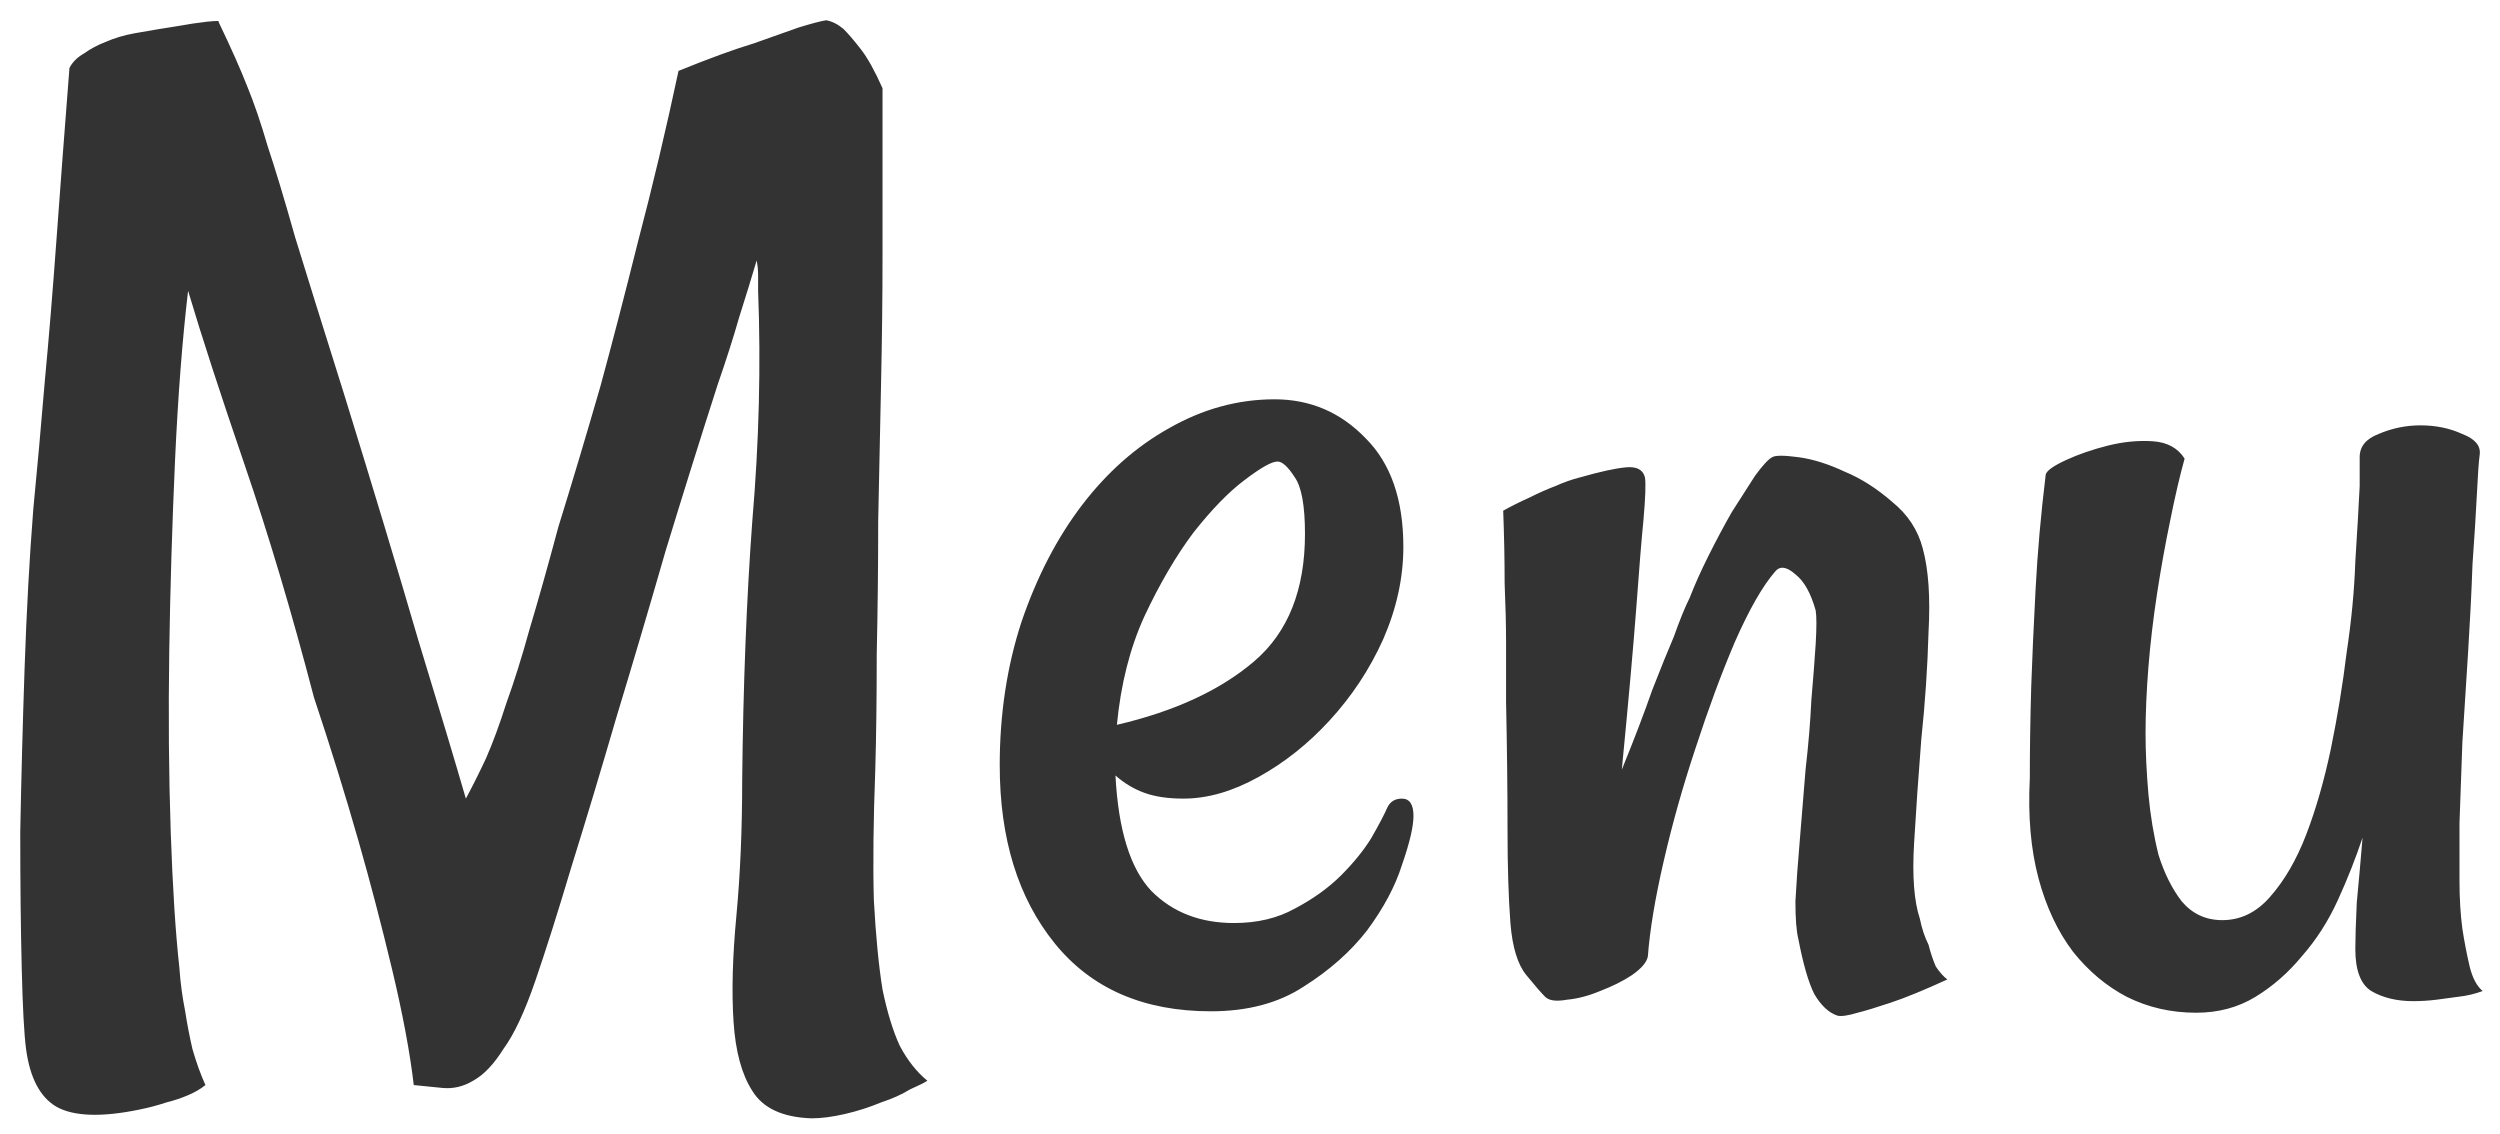 <svg width="108" height="49" viewBox="0 0 108 49" fill="none" xmlns="http://www.w3.org/2000/svg">
<path d="M35.062 48.312C33.812 48.271 32.958 47.875 32.5 47.125C32.042 46.417 31.771 45.417 31.688 44.125C31.604 42.833 31.646 41.312 31.812 39.562C31.979 37.771 32.062 35.833 32.062 33.75C32.104 29.625 32.25 25.875 32.5 22.5C32.792 19.083 32.875 15.771 32.75 12.562C32.75 12.312 32.75 12.083 32.75 11.875C32.75 11.667 32.729 11.458 32.688 11.25C32.479 11.958 32.229 12.771 31.938 13.688C31.688 14.562 31.375 15.542 31 16.625C30.25 18.958 29.5 21.354 28.75 23.812C28.042 26.271 27.333 28.667 26.625 31C25.958 33.292 25.312 35.438 24.688 37.438C24.104 39.396 23.583 41.042 23.125 42.375C22.667 43.708 22.208 44.688 21.75 45.312C21.333 45.979 20.896 46.438 20.438 46.688C20.021 46.938 19.583 47.042 19.125 47C18.708 46.958 18.292 46.917 17.875 46.875C17.708 45.458 17.396 43.792 16.938 41.875C16.479 39.958 16 38.125 15.5 36.375C14.917 34.333 14.271 32.25 13.562 30.125C12.604 26.458 11.604 23.104 10.562 20.062C9.521 17.021 8.708 14.521 8.125 12.562C7.875 14.688 7.688 17.125 7.562 19.875C7.438 22.625 7.354 25.375 7.312 28.125C7.271 30.875 7.292 33.479 7.375 35.938C7.458 38.354 7.583 40.312 7.75 41.812C7.792 42.438 7.875 43.062 8 43.688C8.083 44.229 8.188 44.771 8.312 45.312C8.479 45.896 8.667 46.417 8.875 46.875C8.667 47.042 8.417 47.188 8.125 47.312C7.833 47.438 7.521 47.542 7.188 47.625C6.812 47.75 6.417 47.854 6 47.938C4.375 48.271 3.188 48.229 2.438 47.812C1.729 47.396 1.292 46.562 1.125 45.312C1.042 44.688 0.979 43.521 0.938 41.812C0.896 40.104 0.875 38.146 0.875 35.938C0.917 33.688 0.979 31.333 1.062 28.875C1.146 26.417 1.271 24.125 1.438 22C1.604 20.292 1.771 18.438 1.938 16.438C2.104 14.688 2.271 12.667 2.438 10.375C2.604 8.083 2.792 5.604 3 2.938C3.125 2.688 3.333 2.479 3.625 2.312C3.917 2.104 4.229 1.938 4.562 1.812C4.938 1.646 5.354 1.521 5.812 1.438C6.521 1.312 7.146 1.208 7.688 1.125C8.146 1.042 8.562 0.979 8.938 0.938C9.354 0.896 9.521 0.896 9.438 0.938C9.979 2.062 10.396 3 10.688 3.75C10.979 4.458 11.271 5.312 11.562 6.312C11.896 7.312 12.292 8.625 12.75 10.25C13.25 11.875 13.958 14.146 14.875 17.062C16.125 21.104 17.188 24.625 18.062 27.625C18.979 30.625 19.667 32.917 20.125 34.5C20.417 33.958 20.708 33.375 21 32.75C21.292 32.083 21.583 31.292 21.875 30.375C22.208 29.458 22.542 28.396 22.875 27.188C23.25 25.938 23.667 24.458 24.125 22.75C24.708 20.875 25.312 18.854 25.938 16.688C26.438 14.854 26.979 12.771 27.562 10.438C28.188 8.062 28.771 5.604 29.312 3.062C30.646 2.521 31.729 2.125 32.562 1.875C33.396 1.583 34.042 1.354 34.5 1.188C35.042 1.021 35.438 0.917 35.688 0.875C35.938 0.917 36.188 1.042 36.438 1.25C36.646 1.458 36.896 1.75 37.188 2.125C37.479 2.5 37.792 3.062 38.125 3.812C38.125 4.396 38.125 5.333 38.125 6.625C38.125 7.917 38.125 9.417 38.125 11.125C38.125 12.792 38.104 14.604 38.062 16.562C38.021 18.521 37.979 20.5 37.938 22.5C37.938 24.458 37.917 26.375 37.875 28.25C37.875 30.125 37.854 31.792 37.812 33.25C37.729 35.458 37.708 37.333 37.75 38.875C37.833 40.417 37.958 41.708 38.125 42.75C38.333 43.75 38.583 44.562 38.875 45.188C39.208 45.812 39.604 46.312 40.062 46.688C39.938 46.771 39.688 46.896 39.312 47.062C38.979 47.271 38.562 47.458 38.062 47.625C37.562 47.833 37.042 48 36.5 48.125C35.958 48.25 35.479 48.312 35.062 48.312ZM52.312 43.688C49.396 43.688 47.146 42.708 45.562 40.75C43.979 38.792 43.188 36.229 43.188 33.062C43.188 30.854 43.5 28.792 44.125 26.875C44.792 24.917 45.667 23.229 46.75 21.812C47.833 20.396 49.083 19.292 50.5 18.5C51.958 17.667 53.479 17.25 55.062 17.25C56.604 17.25 57.917 17.812 59 18.938C60.083 20.021 60.625 21.583 60.625 23.625C60.625 24.958 60.333 26.292 59.75 27.625C59.167 28.917 58.396 30.083 57.438 31.125C56.521 32.125 55.5 32.938 54.375 33.562C53.25 34.188 52.167 34.5 51.125 34.5C50.458 34.5 49.896 34.417 49.438 34.25C48.979 34.083 48.562 33.833 48.188 33.5C48.312 35.875 48.833 37.542 49.75 38.5C50.667 39.417 51.854 39.875 53.312 39.875C54.312 39.875 55.188 39.667 55.938 39.25C56.729 38.833 57.396 38.354 57.938 37.812C58.479 37.271 58.917 36.729 59.25 36.188C59.583 35.604 59.812 35.167 59.938 34.875C60.062 34.625 60.271 34.5 60.562 34.5C60.896 34.5 61.062 34.75 61.062 35.25C61.062 35.708 60.896 36.417 60.562 37.375C60.271 38.292 59.771 39.229 59.062 40.188C58.354 41.104 57.438 41.917 56.312 42.625C55.229 43.333 53.896 43.688 52.312 43.688ZM55.188 19.938C54.938 19.938 54.458 20.208 53.75 20.75C53.083 21.25 52.354 22 51.562 23C50.812 24 50.104 25.208 49.438 26.625C48.812 28 48.417 29.562 48.25 31.312C50.75 30.729 52.729 29.812 54.188 28.562C55.646 27.312 56.375 25.479 56.375 23.062C56.375 21.854 56.229 21.042 55.938 20.625C55.646 20.167 55.396 19.938 55.188 19.938ZM71.188 41.312C71.146 41.562 70.917 41.833 70.5 42.125C70.125 42.375 69.667 42.604 69.125 42.812C68.625 43.021 68.146 43.146 67.688 43.188C67.229 43.271 66.917 43.229 66.75 43.062C66.583 42.896 66.312 42.583 65.938 42.125C65.562 41.667 65.333 40.917 65.25 39.875C65.167 38.792 65.125 37.438 65.125 35.812C65.125 34.146 65.104 32.312 65.062 30.312V27.812C65.062 27.062 65.042 26.188 65 25.188C65 24.188 64.979 23.146 64.938 22.062C65.312 21.854 65.688 21.667 66.062 21.5C66.479 21.292 66.854 21.125 67.188 21C67.562 20.833 67.917 20.708 68.25 20.625C69.125 20.375 69.792 20.229 70.25 20.188C70.708 20.146 70.979 20.292 71.062 20.625C71.104 20.875 71.083 21.479 71 22.438C70.917 23.271 70.812 24.542 70.688 26.25C70.562 27.917 70.354 30.25 70.062 33.25C70.604 31.917 71.042 30.771 71.375 29.812C71.75 28.854 72.062 28.083 72.312 27.5C72.562 26.792 72.792 26.229 73 25.812C73.208 25.271 73.479 24.667 73.812 24C74.146 23.333 74.479 22.708 74.812 22.125C75.188 21.542 75.521 21.021 75.812 20.562C76.146 20.104 76.396 19.833 76.562 19.75C76.688 19.667 77.062 19.667 77.688 19.75C78.312 19.833 78.979 20.042 79.688 20.375C80.396 20.667 81.083 21.104 81.75 21.688C82.417 22.229 82.854 22.896 83.062 23.688C83.312 24.604 83.396 25.812 83.312 27.312C83.271 28.812 83.167 30.354 83 31.938C82.875 33.521 82.771 35.021 82.688 36.438C82.604 37.854 82.688 38.938 82.938 39.688C83.021 40.104 83.146 40.479 83.312 40.812C83.396 41.146 83.5 41.458 83.625 41.75C83.792 42 83.958 42.188 84.125 42.312C83.125 42.771 82.312 43.104 81.688 43.312C81.062 43.521 80.583 43.667 80.25 43.75C79.833 43.875 79.542 43.917 79.375 43.875C79 43.75 78.667 43.438 78.375 42.938C78.125 42.438 77.896 41.646 77.688 40.562C77.604 40.229 77.562 39.688 77.562 38.938C77.604 38.146 77.667 37.271 77.75 36.312C77.833 35.312 77.917 34.292 78 33.25C78.125 32.167 78.208 31.167 78.25 30.25C78.333 29.292 78.396 28.479 78.438 27.812C78.479 27.104 78.479 26.625 78.438 26.375C78.229 25.625 77.938 25.104 77.562 24.812C77.188 24.479 76.896 24.438 76.688 24.688C76.146 25.312 75.562 26.333 74.938 27.75C74.354 29.125 73.792 30.646 73.25 32.312C72.708 33.938 72.25 35.562 71.875 37.188C71.5 38.812 71.271 40.188 71.188 41.312ZM101.938 19.75C101.938 19.292 102.208 18.958 102.75 18.75C103.333 18.5 103.938 18.375 104.562 18.375C105.229 18.375 105.833 18.5 106.375 18.75C106.917 18.958 107.167 19.25 107.125 19.625C107.083 19.917 107.042 20.5 107 21.375C106.958 22.208 106.896 23.208 106.812 24.375C106.771 25.542 106.708 26.792 106.625 28.125C106.542 29.458 106.458 30.771 106.375 32.062C106.333 33.312 106.292 34.479 106.25 35.562C106.25 36.646 106.25 37.479 106.25 38.062C106.25 38.812 106.292 39.5 106.375 40.125C106.458 40.667 106.562 41.208 106.688 41.75C106.812 42.25 107 42.604 107.25 42.812C106.917 42.938 106.562 43.021 106.188 43.062C105.854 43.104 105.542 43.146 105.25 43.188C104.917 43.229 104.583 43.25 104.25 43.25C103.542 43.25 102.938 43.104 102.438 42.812C101.979 42.521 101.75 41.917 101.75 41C101.75 40.542 101.771 39.875 101.812 39C101.896 38.125 101.979 37.188 102.062 36.188C101.771 37.062 101.417 37.958 101 38.875C100.583 39.792 100.062 40.604 99.438 41.312C98.854 42.021 98.188 42.604 97.438 43.062C96.688 43.521 95.833 43.75 94.875 43.75C93.792 43.75 92.792 43.521 91.875 43.062C91 42.604 90.229 41.958 89.562 41.125C88.896 40.25 88.396 39.188 88.062 37.938C87.729 36.688 87.604 35.25 87.688 33.625C87.688 32.375 87.708 31.042 87.75 29.625C87.792 28.417 87.854 27.021 87.938 25.438C88.021 23.854 88.167 22.208 88.375 20.5C88.417 20.333 88.708 20.125 89.25 19.875C89.792 19.625 90.396 19.417 91.062 19.25C91.729 19.083 92.375 19.021 93 19.062C93.625 19.104 94.083 19.354 94.375 19.812C94.167 20.562 93.958 21.458 93.75 22.5C93.542 23.5 93.354 24.542 93.188 25.625C93.021 26.708 92.896 27.771 92.812 28.812C92.729 29.854 92.688 30.812 92.688 31.688C92.688 32.479 92.729 33.354 92.812 34.312C92.896 35.229 93.042 36.104 93.25 36.938C93.5 37.729 93.833 38.396 94.25 38.938C94.708 39.479 95.292 39.75 96 39.75C96.792 39.75 97.479 39.417 98.062 38.75C98.688 38.042 99.208 37.146 99.625 36.062C100.042 34.979 100.396 33.75 100.688 32.375C100.979 30.958 101.208 29.562 101.375 28.188C101.583 26.812 101.708 25.5 101.75 24.25C101.833 22.958 101.896 21.875 101.938 21V19.75Z" fill="#333333"/>
</svg>
